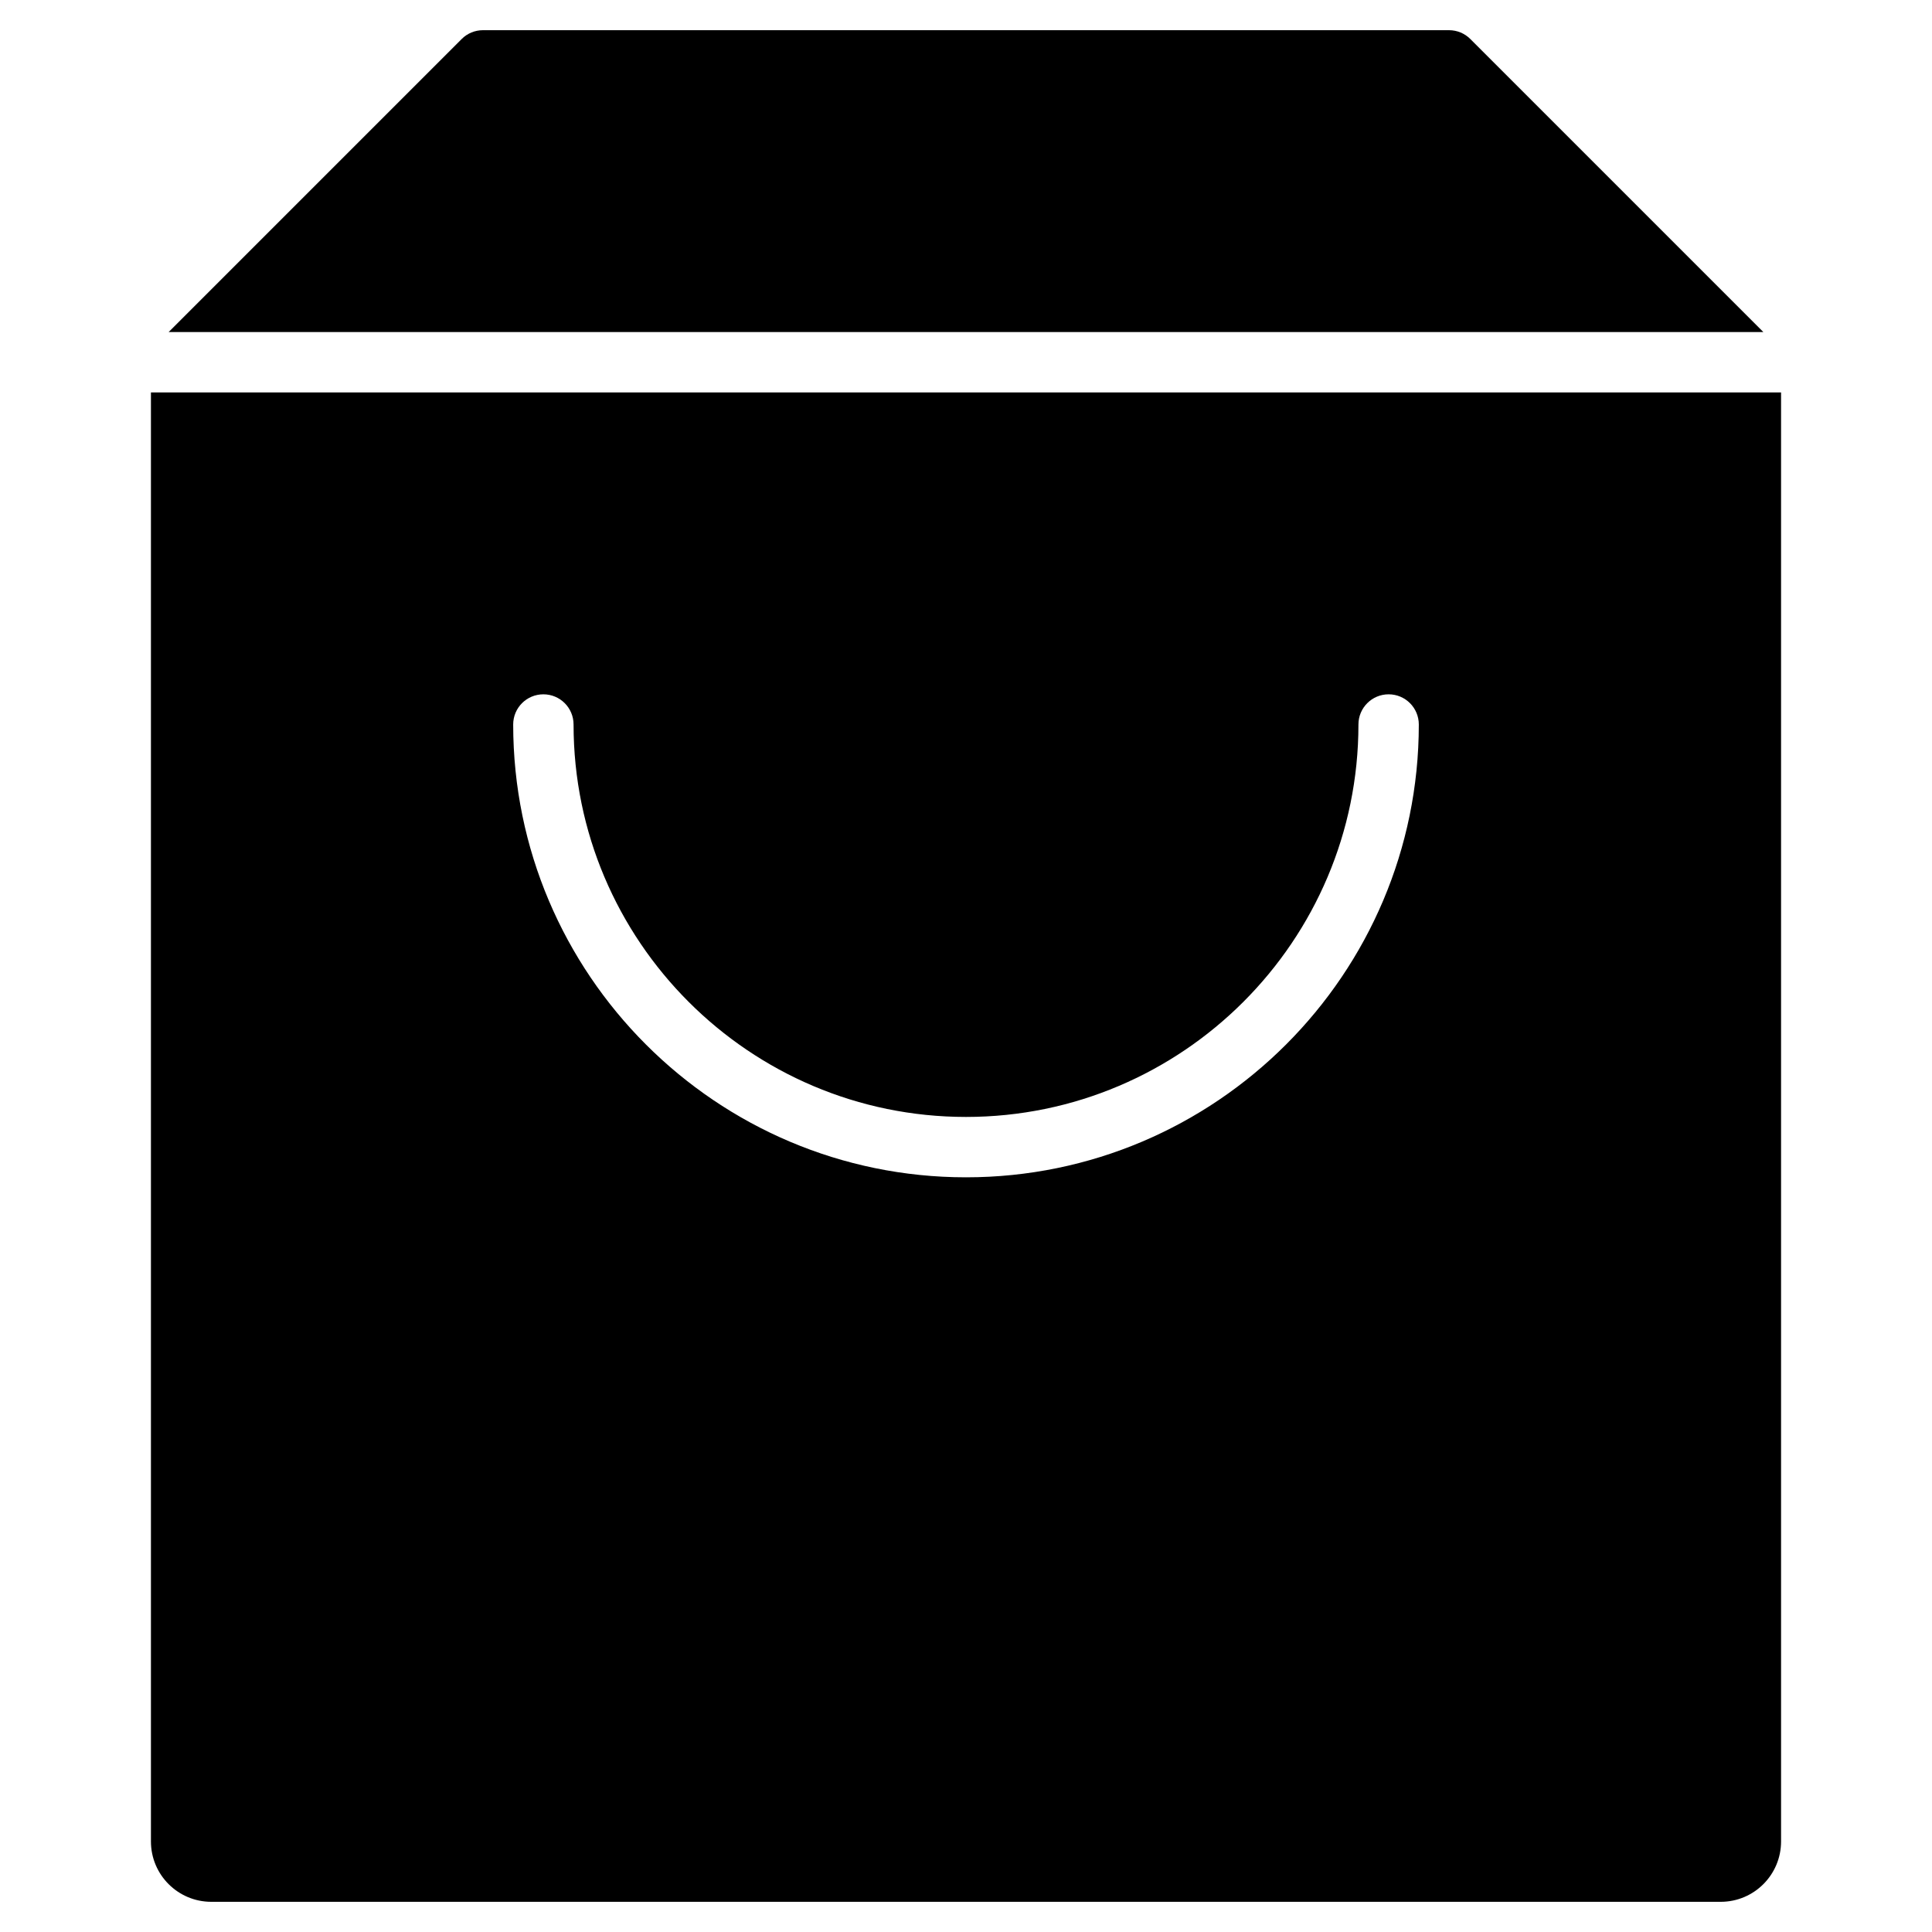 <?xml version="1.0" encoding="utf-8"?>
<!-- Generator: Adobe Illustrator 20.0.0, SVG Export Plug-In . SVG Version: 6.00 Build 0)  -->
<!DOCTYPE svg PUBLIC "-//W3C//DTD SVG 1.1//EN" "http://www.w3.org/Graphics/SVG/1.1/DTD/svg11.dtd">
<svg version="1.1" id="Layer_1" xmlns="http://www.w3.org/2000/svg" xmlns:xlink="http://www.w3.org/1999/xlink" x="0px" y="0px"
	 width="64px" height="64px" viewBox="0 0 64 64" enable-background="new 0 0 64 64" xml:space="preserve">
<path d="M5,61c0,1.105,0.895,2,2,2h50c1.105,0,2-0.895,2-2V13H5V61z M18,23c0.553,0,1,0.448,1,1c0,7.168,5.832,13,13,13
	s13-5.832,13-13c0-0.552,0.447-1,1-1s1,0.448,1,1c0,8.271-6.729,15-15,15s-15-6.729-15-15C17,23.448,17.447,23,18,23z"/>
<path d="M58.414,11l-9.707-9.707C48.52,1.105,48.266,1,48,1H16c-0.266,0-0.52,0.105-0.707,0.293L5.586,11H58.414z"/>
</svg>
